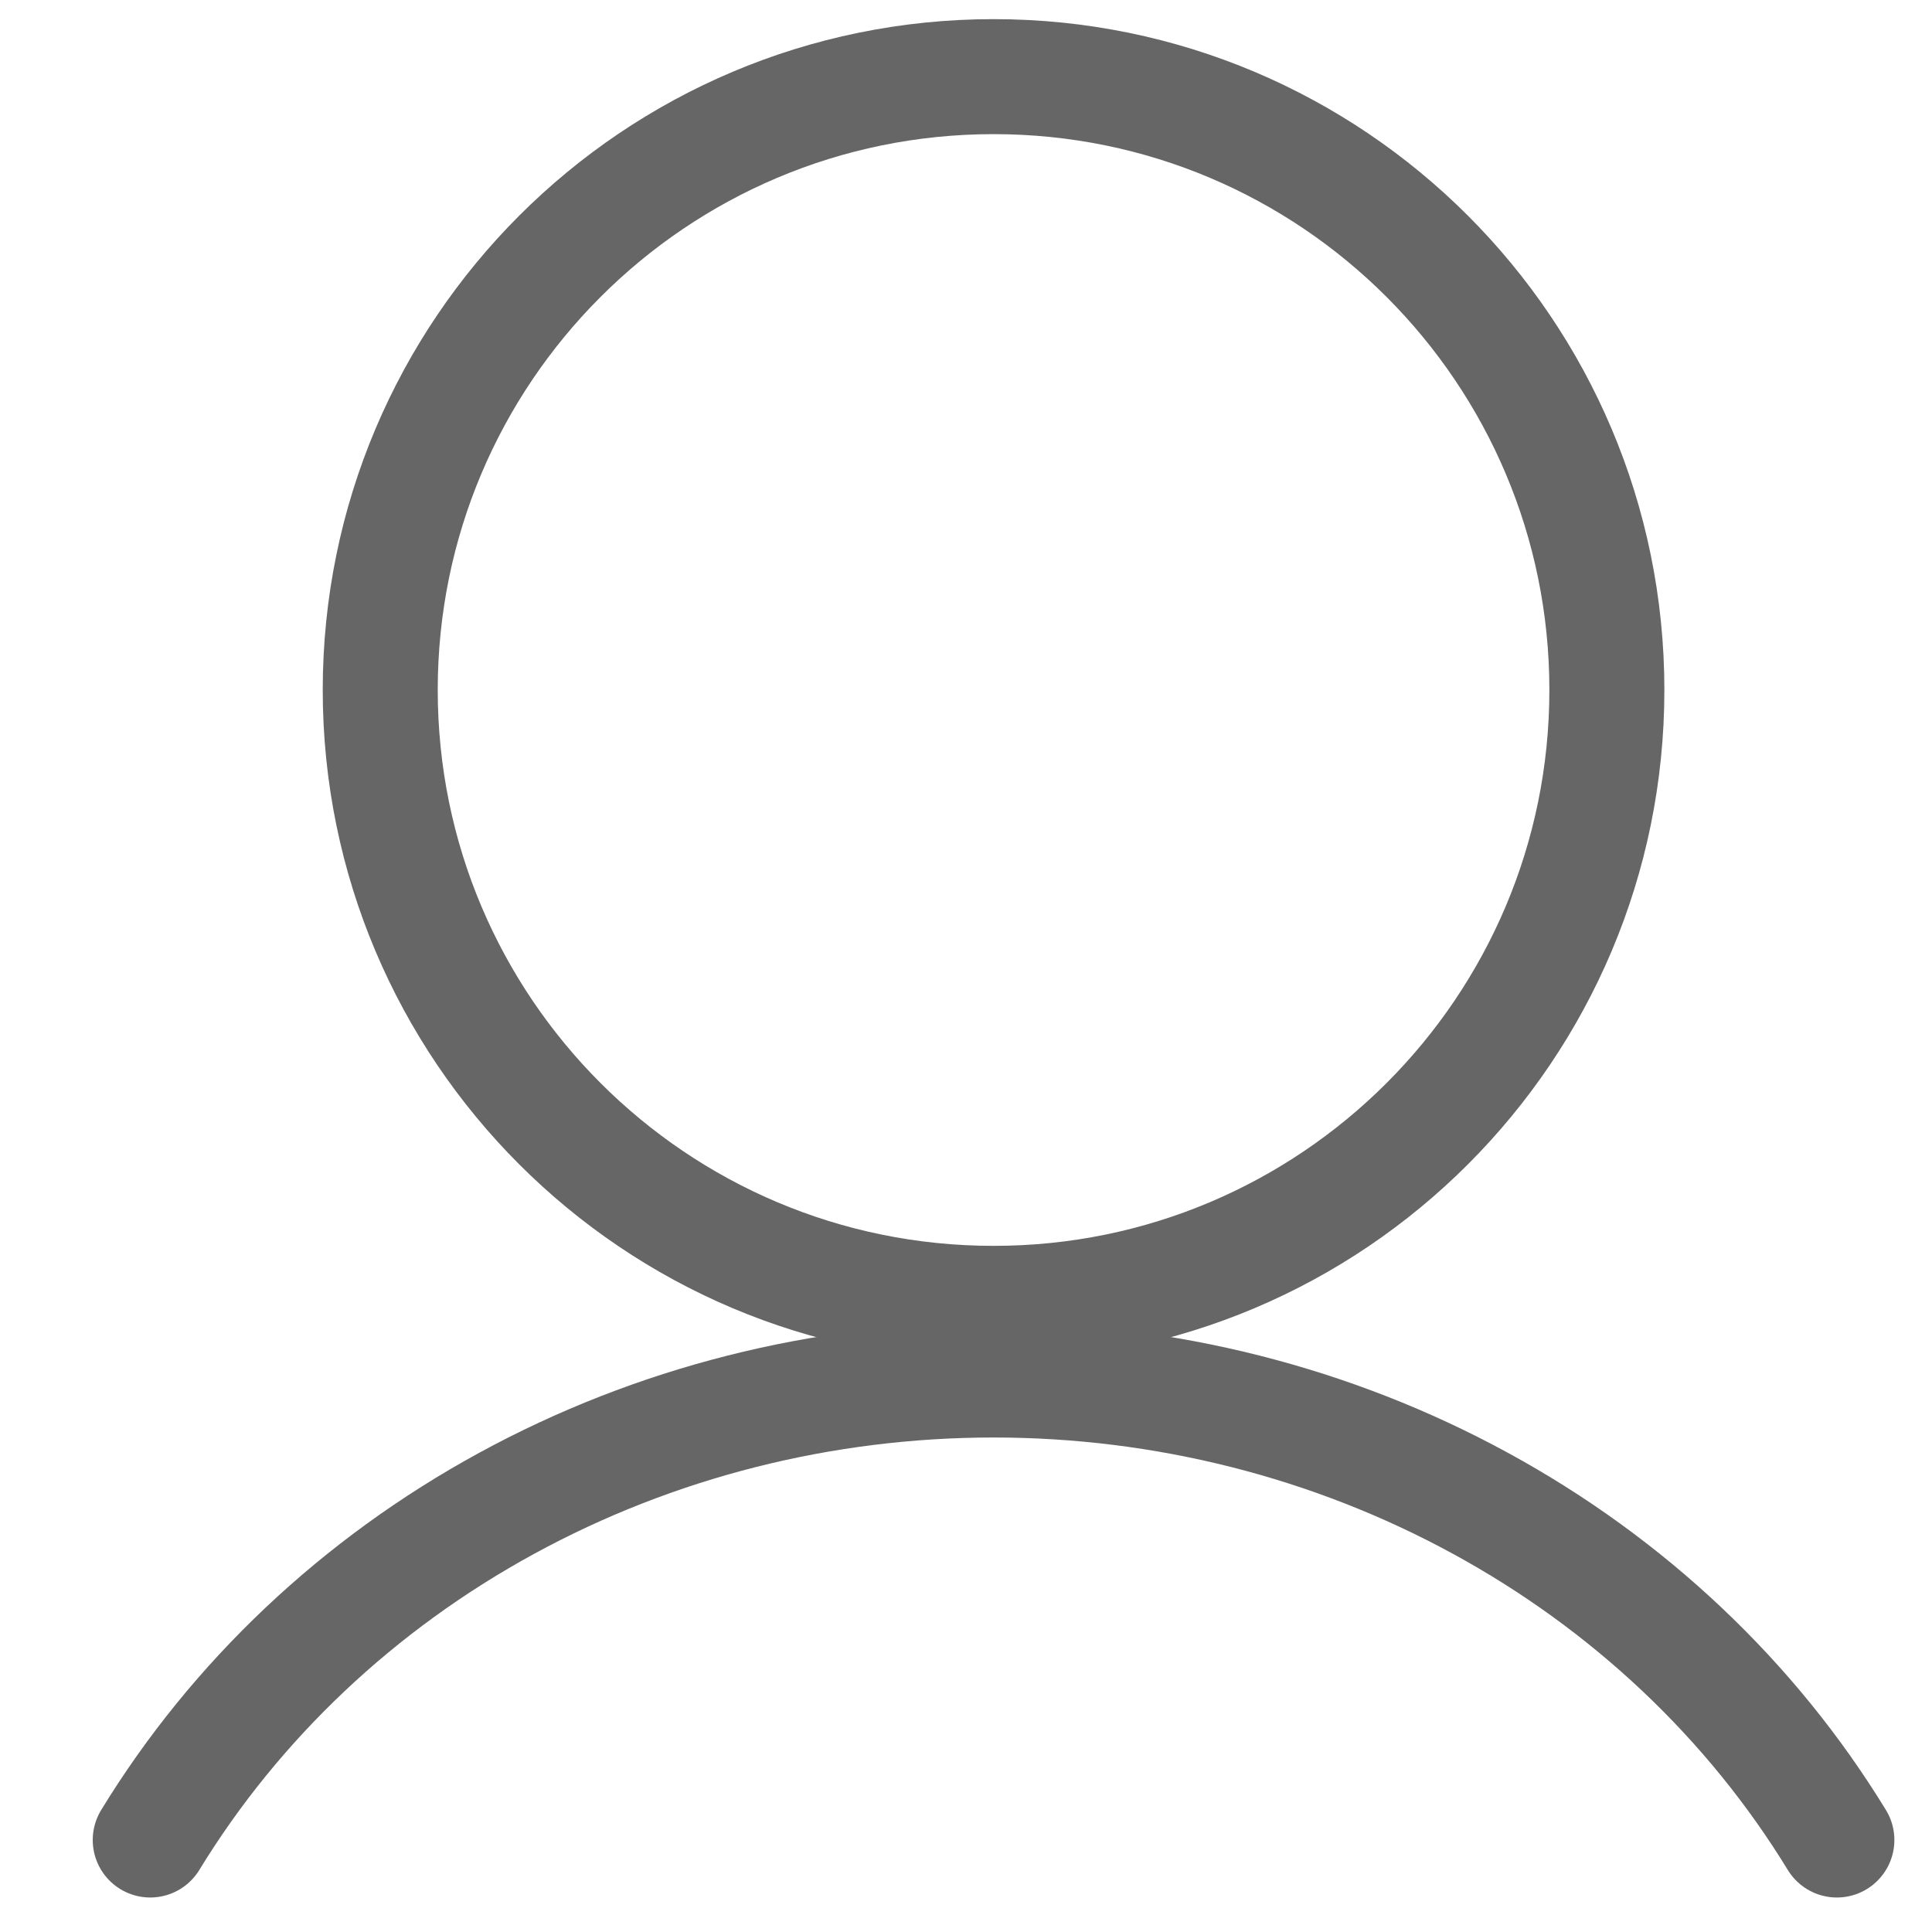 <svg width="21" height="21" viewBox="0 0 21 21" fill="none" xmlns="http://www.w3.org/2000/svg">
<path d="M10.8 14.167C14.481 14.167 17.466 11.182 17.466 7.5C17.466 3.818 14.481 0.833 10.8 0.833C7.118 0.833 4.133 3.818 4.133 7.5C4.133 11.182 7.118 14.167 10.8 14.167Z" stroke="#666666" stroke-width="1.25" stroke-linecap="round" stroke-linejoin="round"/>
<path d="M1.633 20C2.562 18.48 3.899 17.217 5.508 16.34C7.117 15.462 8.942 15 10.8 15C12.657 15 14.482 15.462 16.091 16.34C17.701 17.217 19.037 18.48 19.966 20" stroke="#666666" stroke-width="1.25" stroke-linecap="round" stroke-linejoin="round"/>
</svg>

